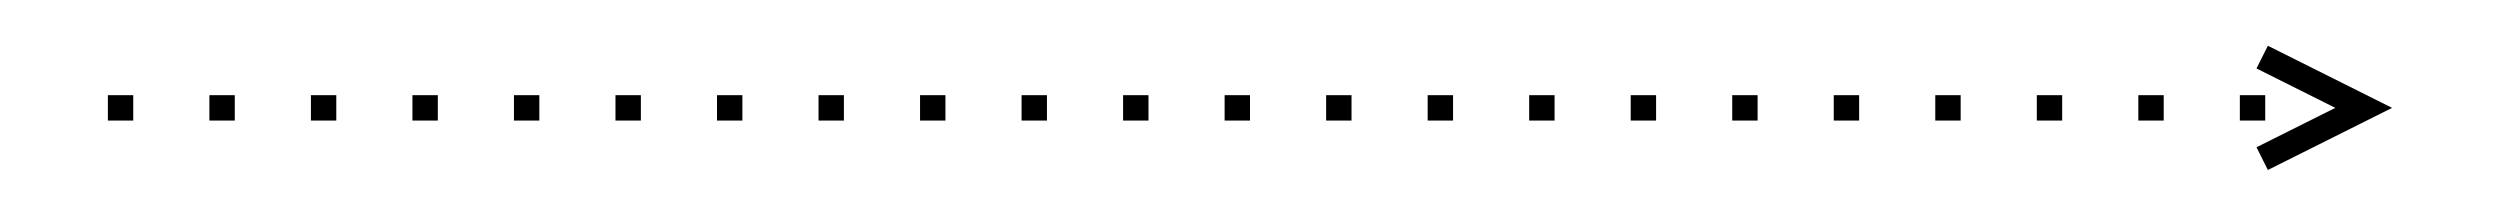 <svg host="65bd71144e" xmlns="http://www.w3.org/2000/svg" xmlns:xlink="http://www.w3.org/1999/xlink" version="1.1" width="197px" height="17px" viewBox="-0.5 -0.5 197 17" content="&lt;mxfile&gt;&lt;diagram id=&quot;tUVs_DFAW2jeOCzxqOJX&quot; name=&quot;Page-1&quot;&gt;jZNNT8MwDIZ/Te9twgbXbTC4IE3agXNovDZaGldpum78etLF6QcVgksVP7Fff8RN+K66vlpRl+8oQScsldeEPyeM8fXKf3twC+CJPQZQWCUDykZwVF9AMCXaKgnNzNEhaqfqOczRGMjdjAlrsZu7nVDPs9aigAU45kIv6YeSrqQuVunI30AVZcycpXTzKfJzYbE1lM+ggXBTiShDrk0pJHYTxF8SvrOILpyq6w50P9U4sRC3/+V2KNmCcf8JYCHgInRLXVNd7hbHAEZu+ml6C2swCd9K0ZTQC2TeKF2l6djzg3AOrLkTlnJPG2fxPEzQd7g9aew2RvlhKDQU2zhhXcxzHxixvdK9fuptX8nECoWCXDzi2Hs2TNTvKGAFzt68Sze+ZnzMcvKQkVnQvsLLXF7QUhWD3JDhgMonZintf7YmHVr/QTdKNNjaHChq+kY/hPjDH0J+TAW4hZA/TNoe0X0FojmuWnAf/2T+8g0=&lt;/diagram&gt;&lt;/mxfile&gt;">
    <defs/>
    <g>
        <path d="M 8 8 L 183.53 8" fill="none" stroke="rgb(0, 0, 0)" stroke-width="2" stroke-miterlimit="10" stroke-dasharray="2 6" pointer-events="stroke"/>
        <path d="M 177.76 12 L 185.76 8 L 177.76 4" fill="none" stroke="rgb(0, 0, 0)" stroke-width="2" stroke-miterlimit="10" pointer-events="all"/>
    </g>
</svg>